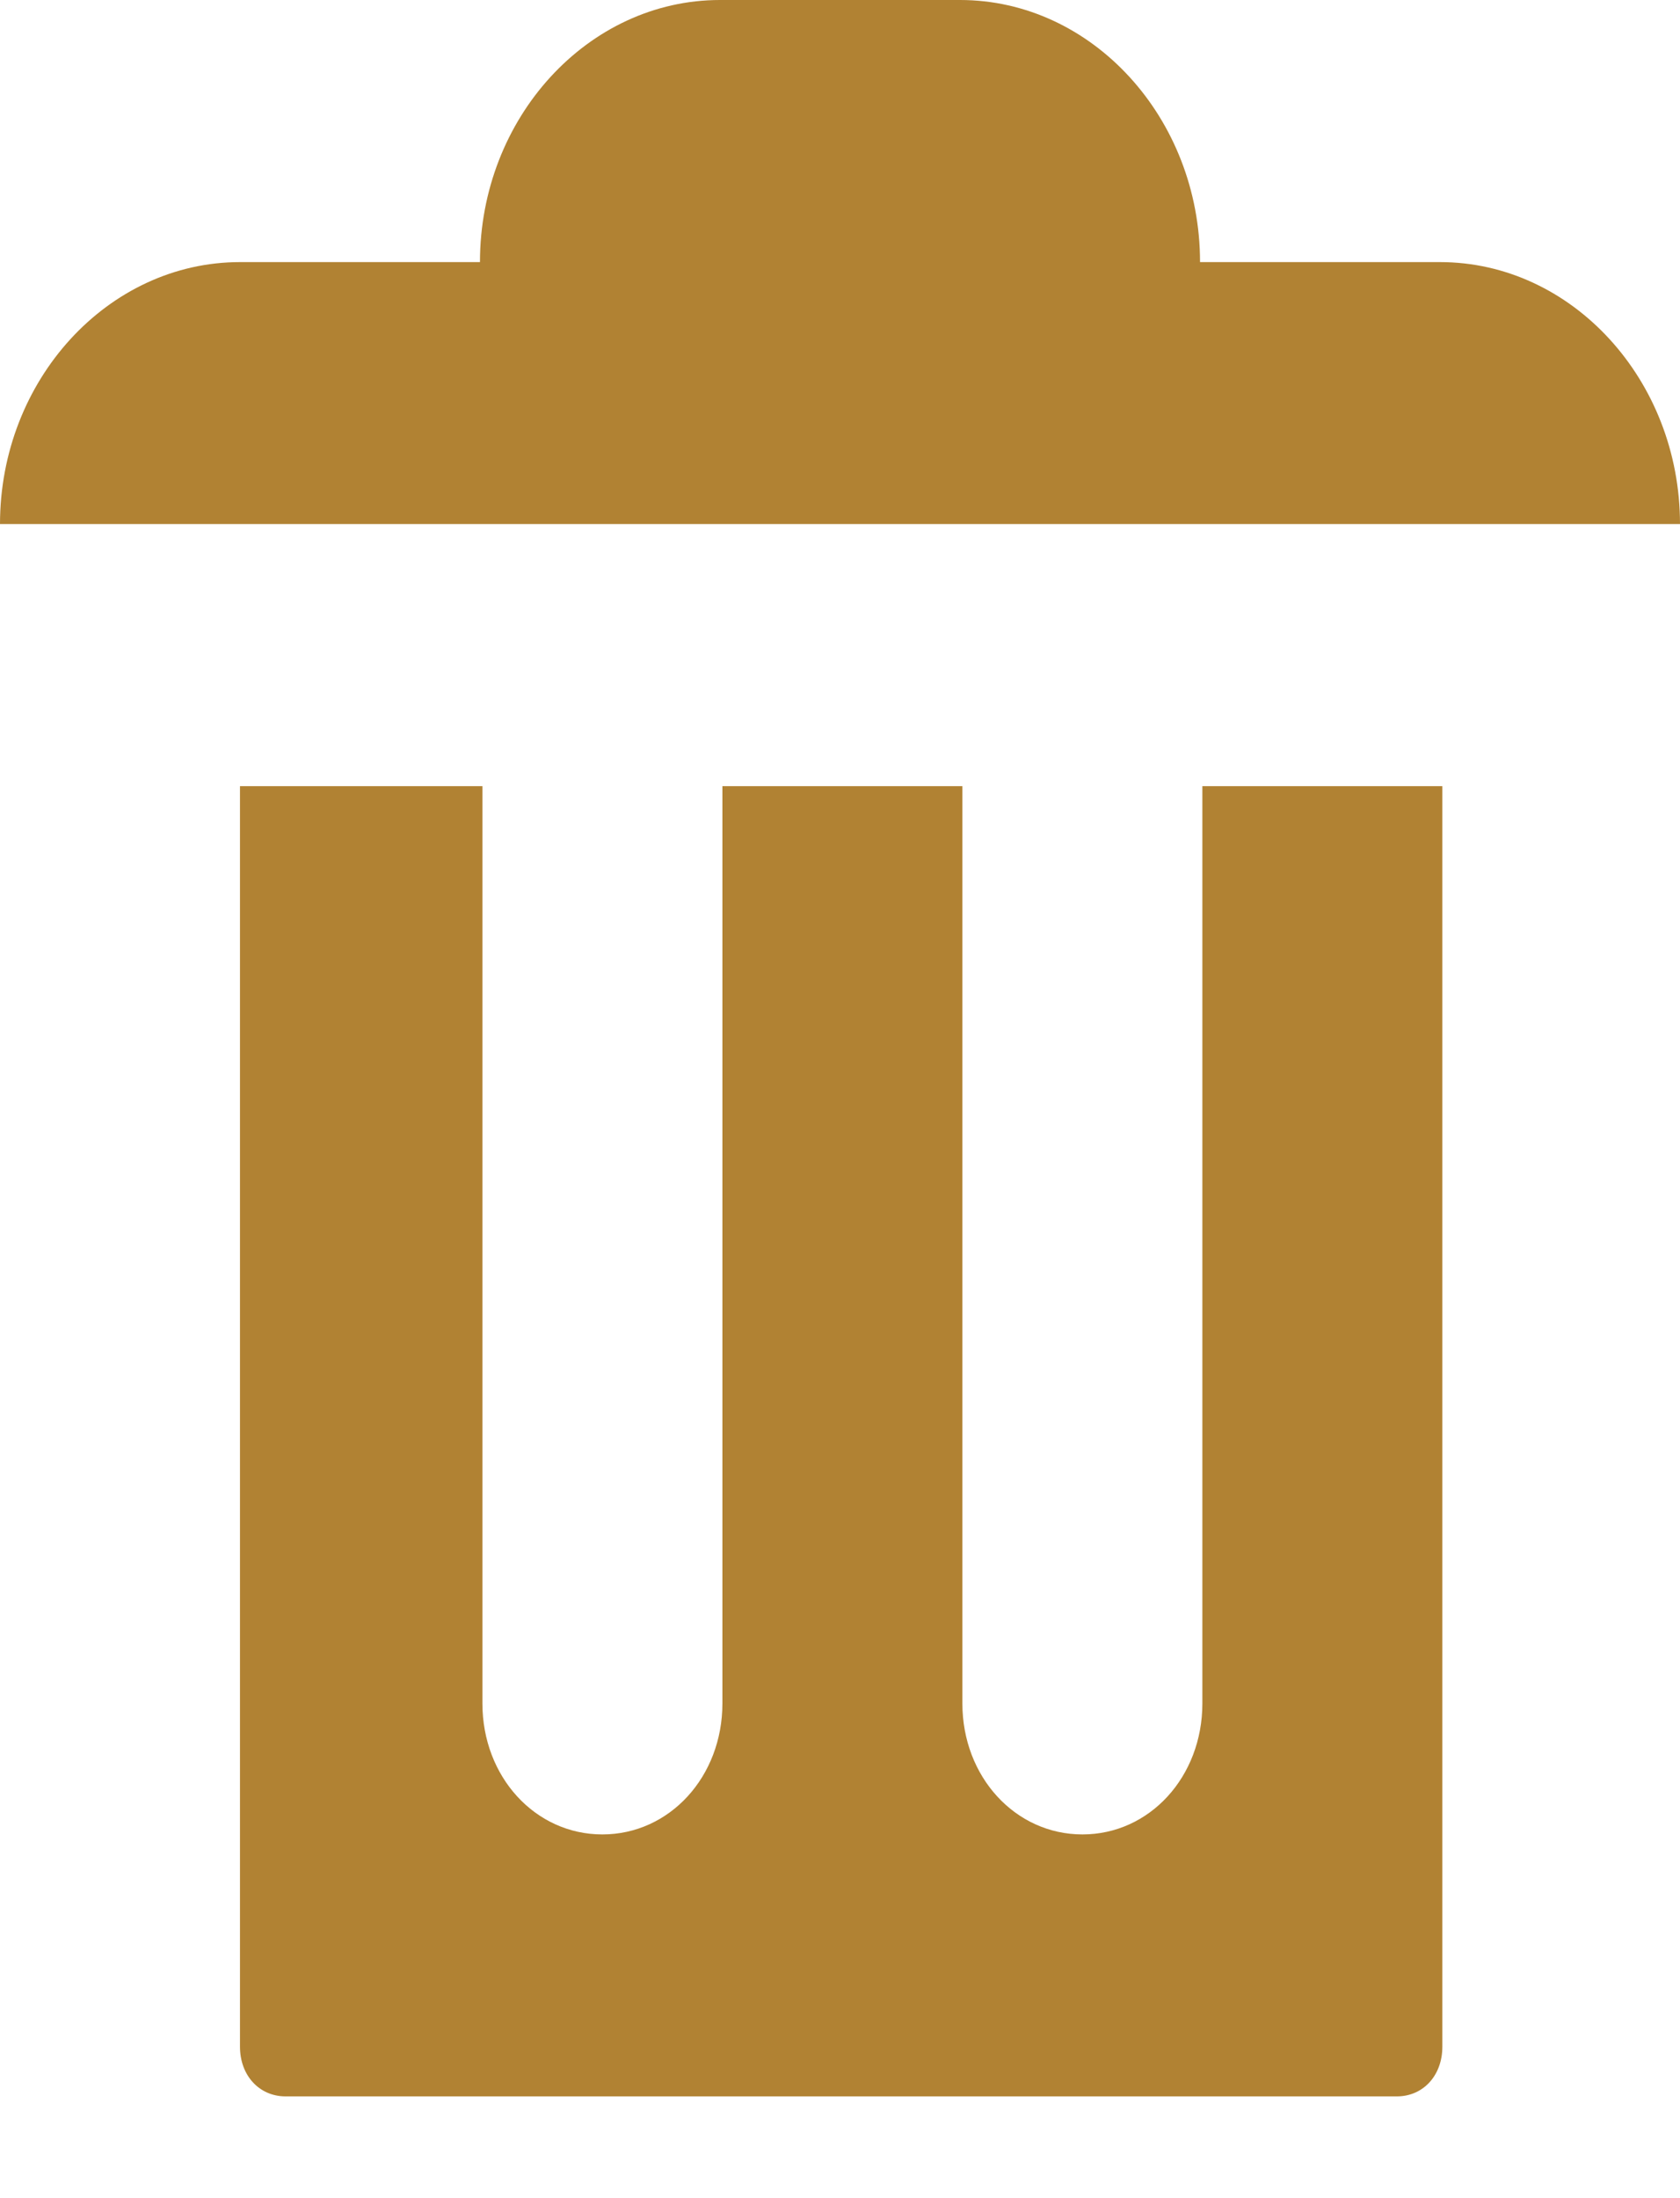 <svg width="13" height="17" viewBox="0 0 13 17" fill="none" xmlns="http://www.w3.org/2000/svg">
<path d="M5.571 0C4.55 0 3.714 0.912 3.714 2.027H1.857C0.836 2.027 0 2.939 0 4.053H13C13 2.939 12.164 2.027 11.143 2.027H9.286C9.286 0.912 8.45 0 7.429 0H5.571ZM1.857 6.08V15.829C1.857 16.051 2.006 16.213 2.21 16.213H10.809C11.013 16.213 11.161 16.051 11.161 15.829V6.08H9.304V13.174C9.304 13.741 8.896 14.187 8.376 14.187C7.856 14.187 7.447 13.741 7.447 13.174V6.08H5.59V13.174C5.59 13.741 5.181 14.187 4.661 14.187C4.141 14.187 3.733 13.741 3.733 13.174V6.08H1.876H1.857Z" fill="#B18233"/>
</svg>
